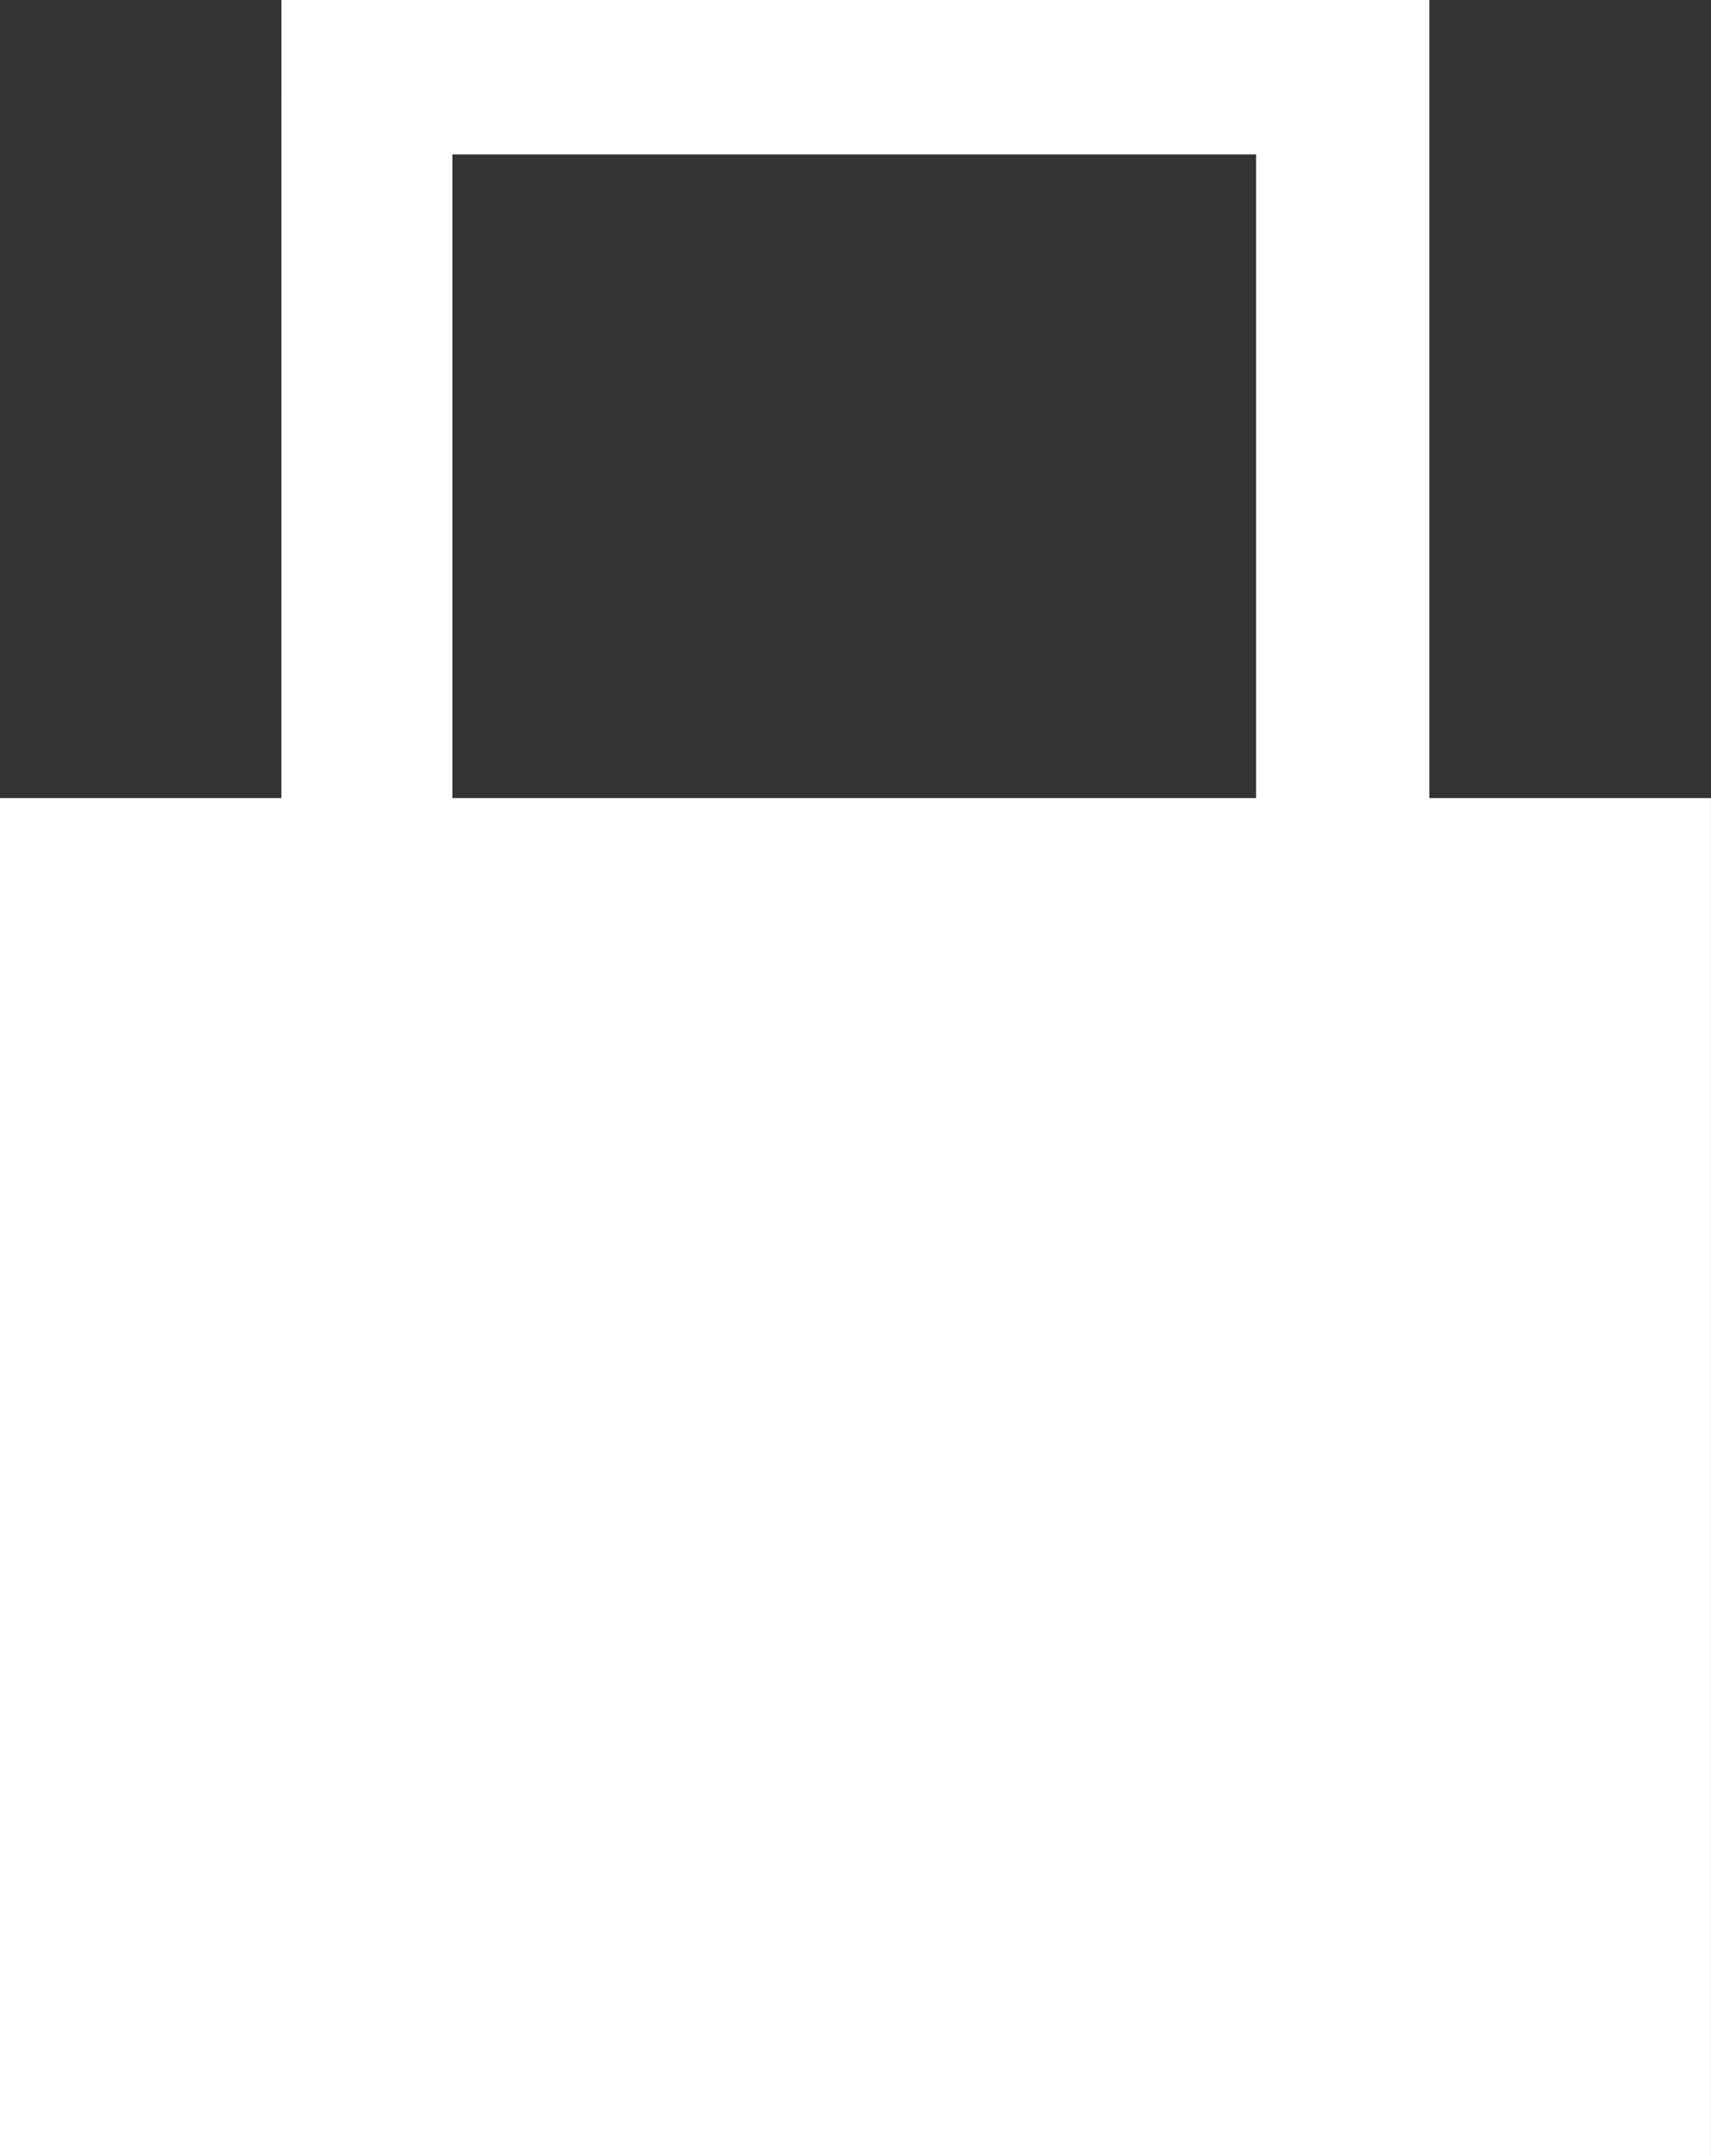 <svg xmlns="http://www.w3.org/2000/svg" width="80" height="100.8" viewBox="0 0 80 100.8">
  <rect x="0" y="0" width="80" height="100.8" fill="#333333" stroke="none"/>
  <g id="ic-07" transform="translate(-488.869 -865.026)">
    <path id="Path_115" data-name="Path 115" d="M502.028,865.026H555.7v37.313h13.167v63.487h-80V902.339h13.159Zm7.993,37.313H547.6V872.245H510.021Z" transform="translate(0 0)" fill="#fff" fill-rule="evenodd"/>
  </g>
</svg>
